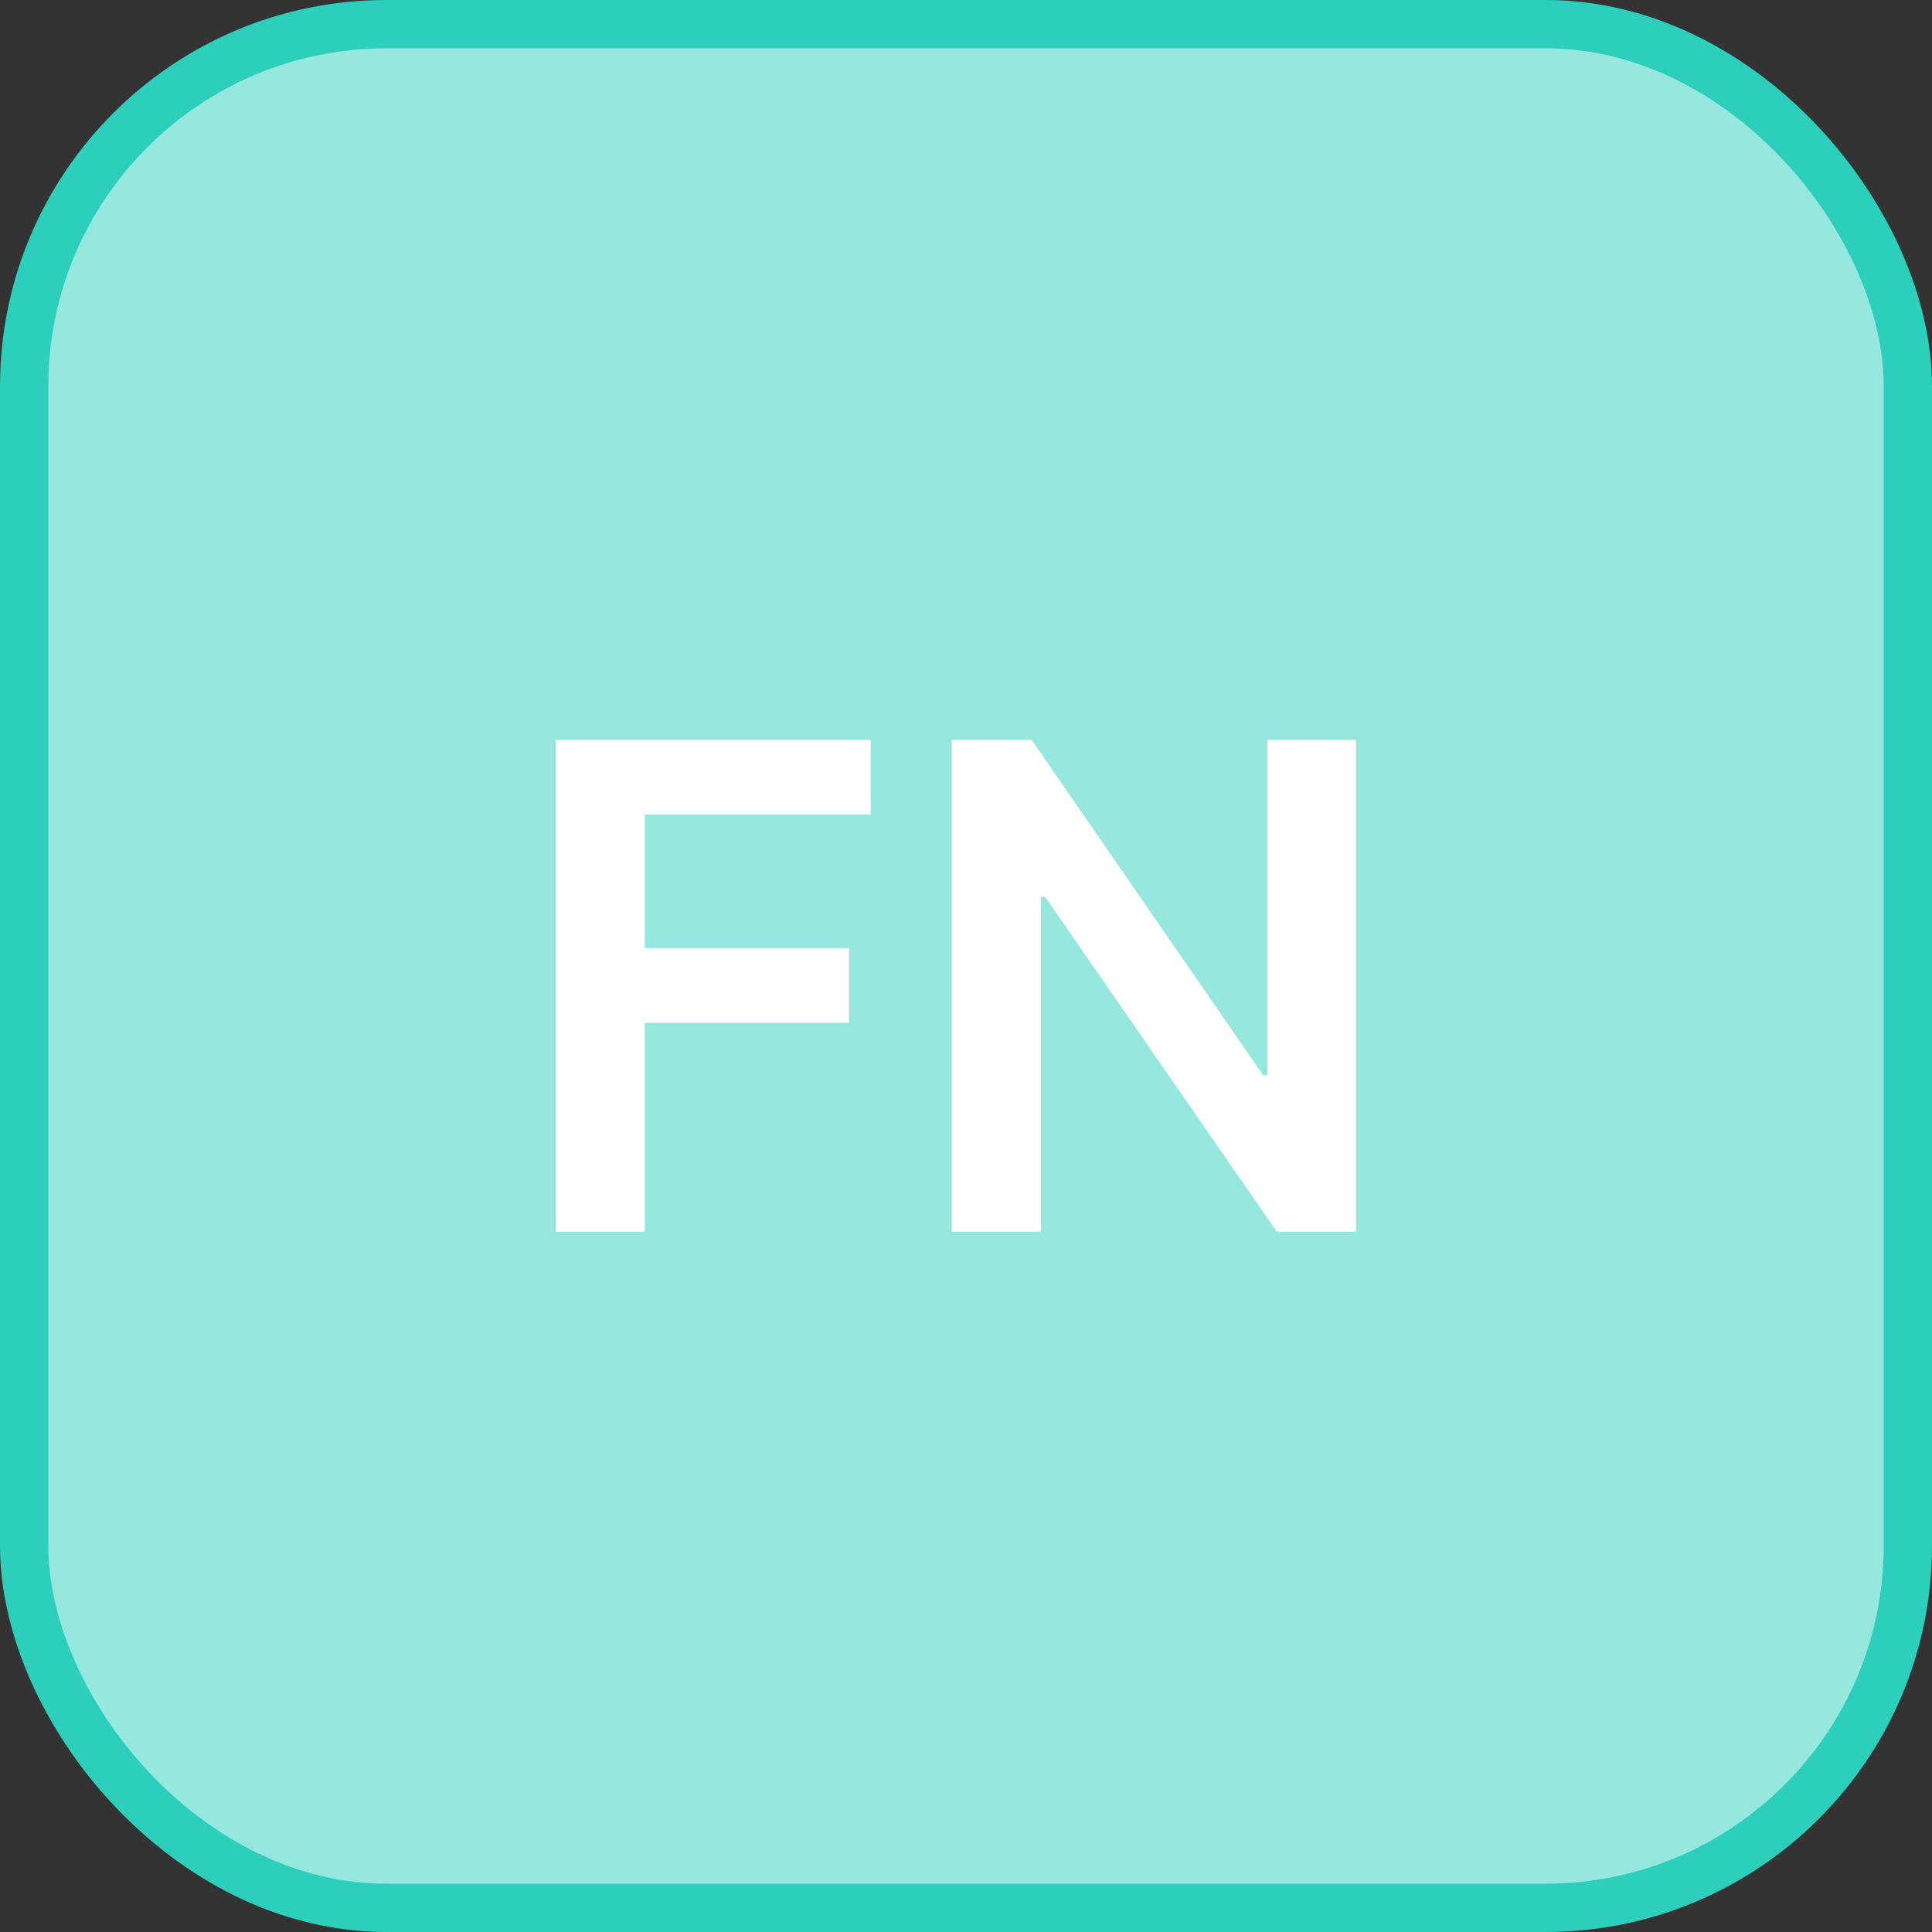 <svg width="40" height="40" viewBox="0 0 40 40" fill="none" xmlns="http://www.w3.org/2000/svg">
<rect x="0" y="0" width="40" height="40" fill="#333333" stroke="none"/>
<rect x="0.5" y="0.5" width="39" height="39" rx="7.5" fill="#96E7DE"/>
<path d="M11.504 25.5V15.318H18.027V16.864H13.349V19.629H17.579V21.175H13.349V25.5H11.504ZM28.075 15.318V25.5H26.434L21.636 18.565H21.552V25.5H19.707V15.318H21.358L26.151 22.259H26.24V15.318H28.075Z" fill="white"/>
<rect x="0.5" y="0.5" width="39" height="39" rx="7.5" stroke="#2CCFBC"/>
</svg>
